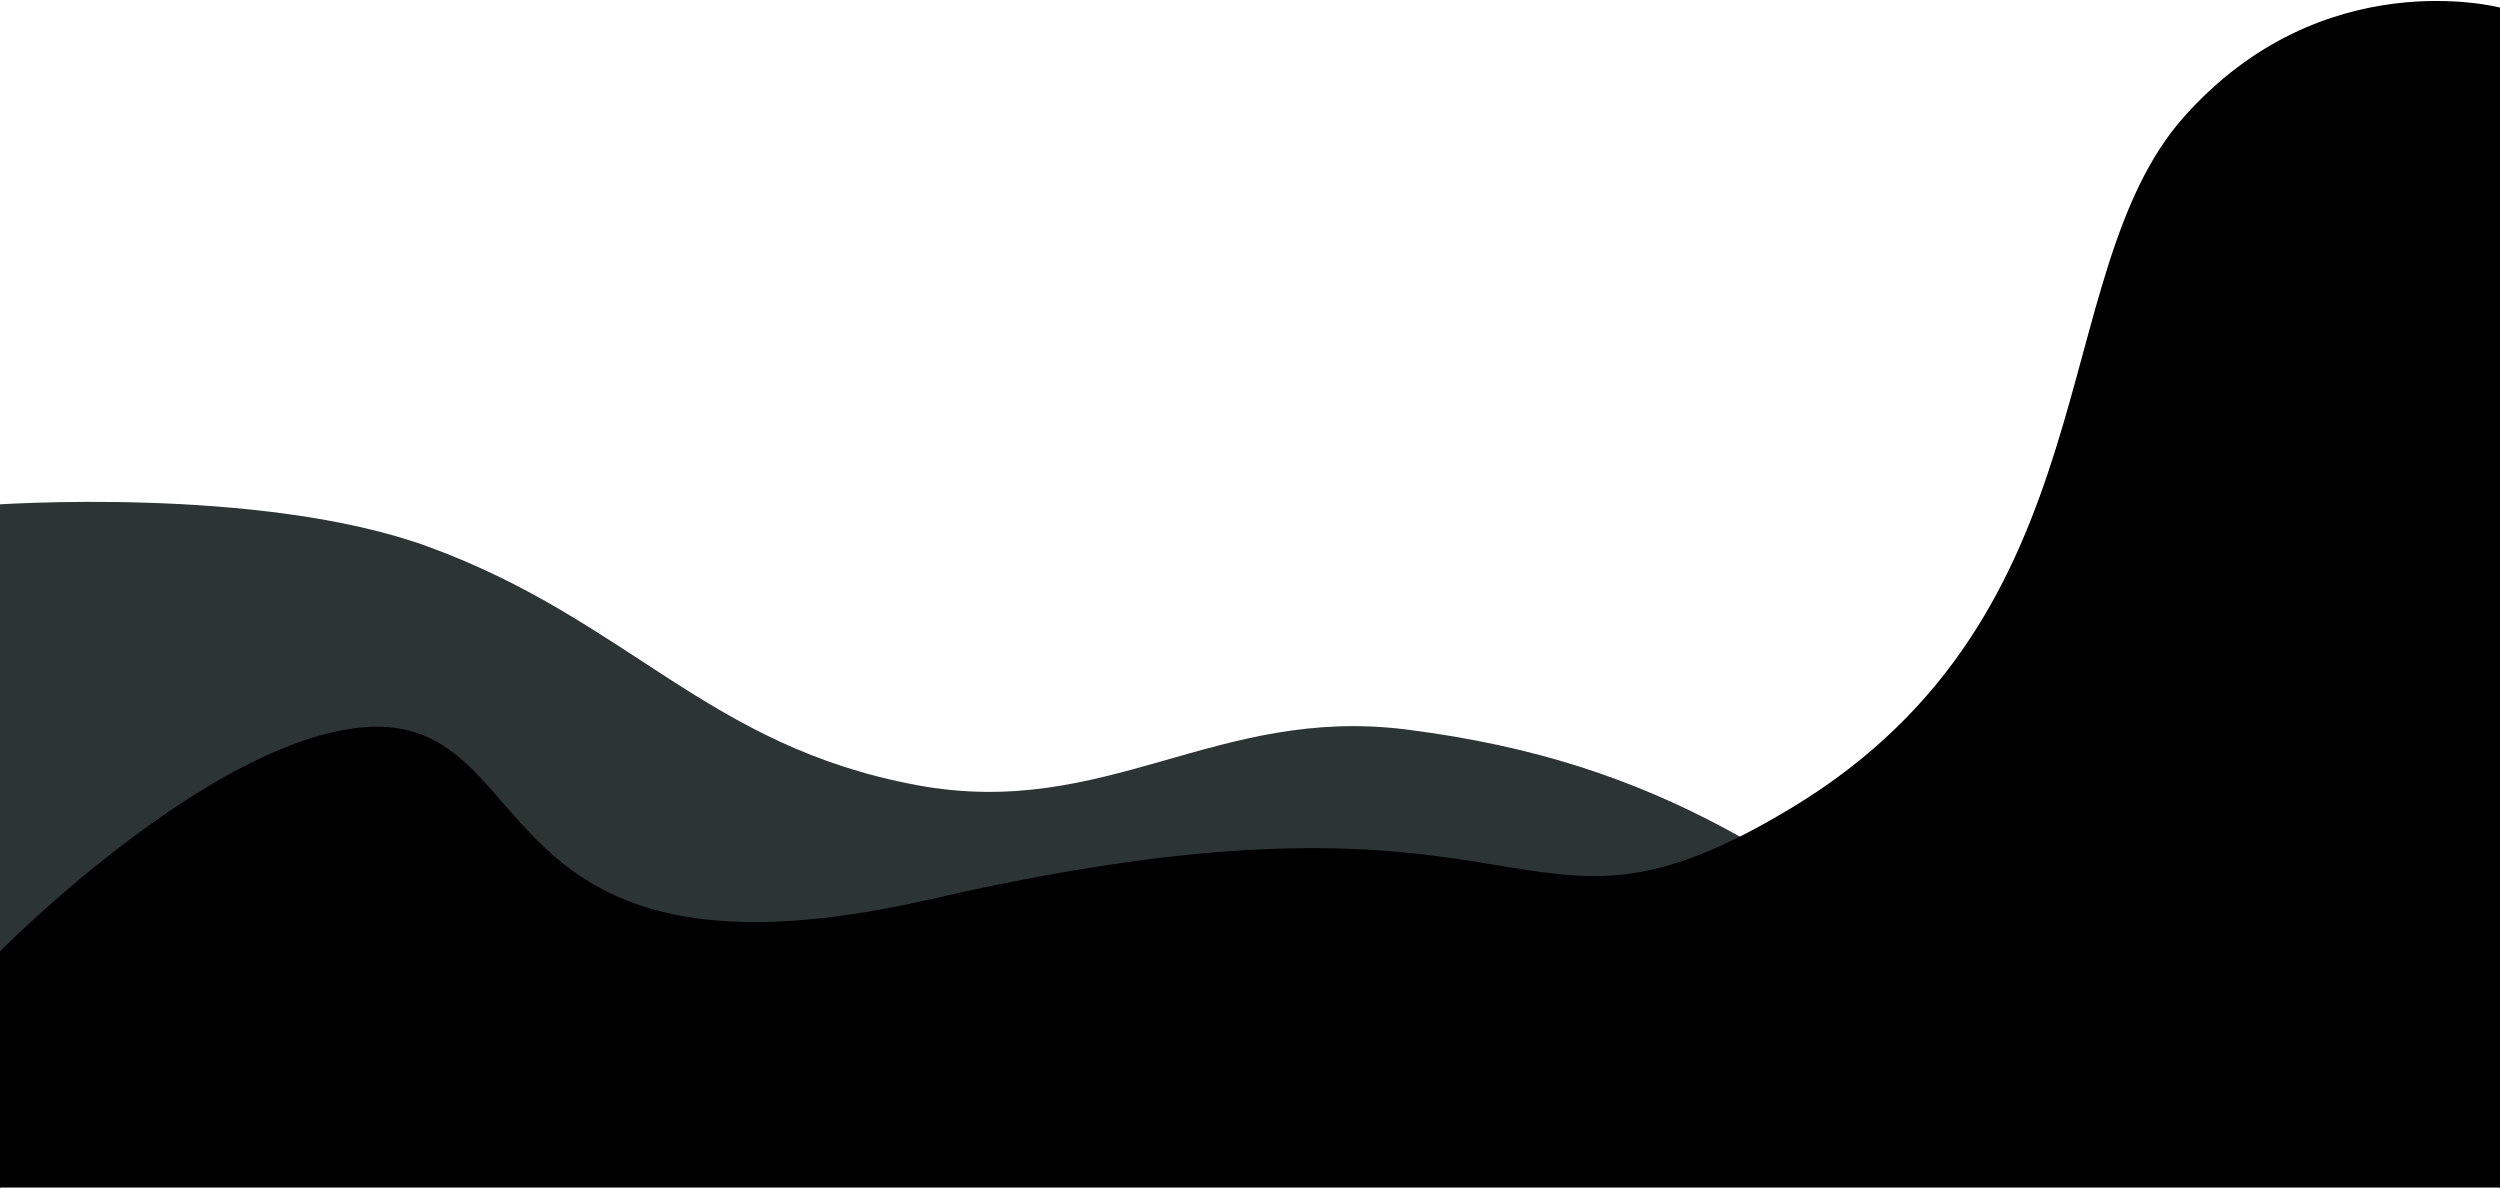 <svg width="1280" height="608" viewBox="0 0 1280 608" fill="none" xmlns="http://www.w3.org/2000/svg">
<path d="M-4.5 258.5V607.5H1123.5C1123.5 607.5 1067.84 553.869 1028.5 524L1026.87 522.761C921.035 442.402 852.312 390.222 720 373.5C622.32 361.155 566.304 419.967 469.5 402C361.866 382.023 322.291 317.66 219.5 280C133.192 248.379 -4.5 258.5 -4.5 258.5Z" fill="#2C3434"/>
<path d="M1280 611H0V487.784C0 487.784 88.828 397.724 164.564 376.89C286.42 343.368 225.208 518.681 477.186 460.771C796.811 387.316 771.884 502.133 917.859 413.855C1082.42 314.334 1046.75 141.166 1118.44 60.32C1189.37 -19.676 1280 4.399 1280 4.399V611Z" fill="black" stroke="black"/>
</svg>
